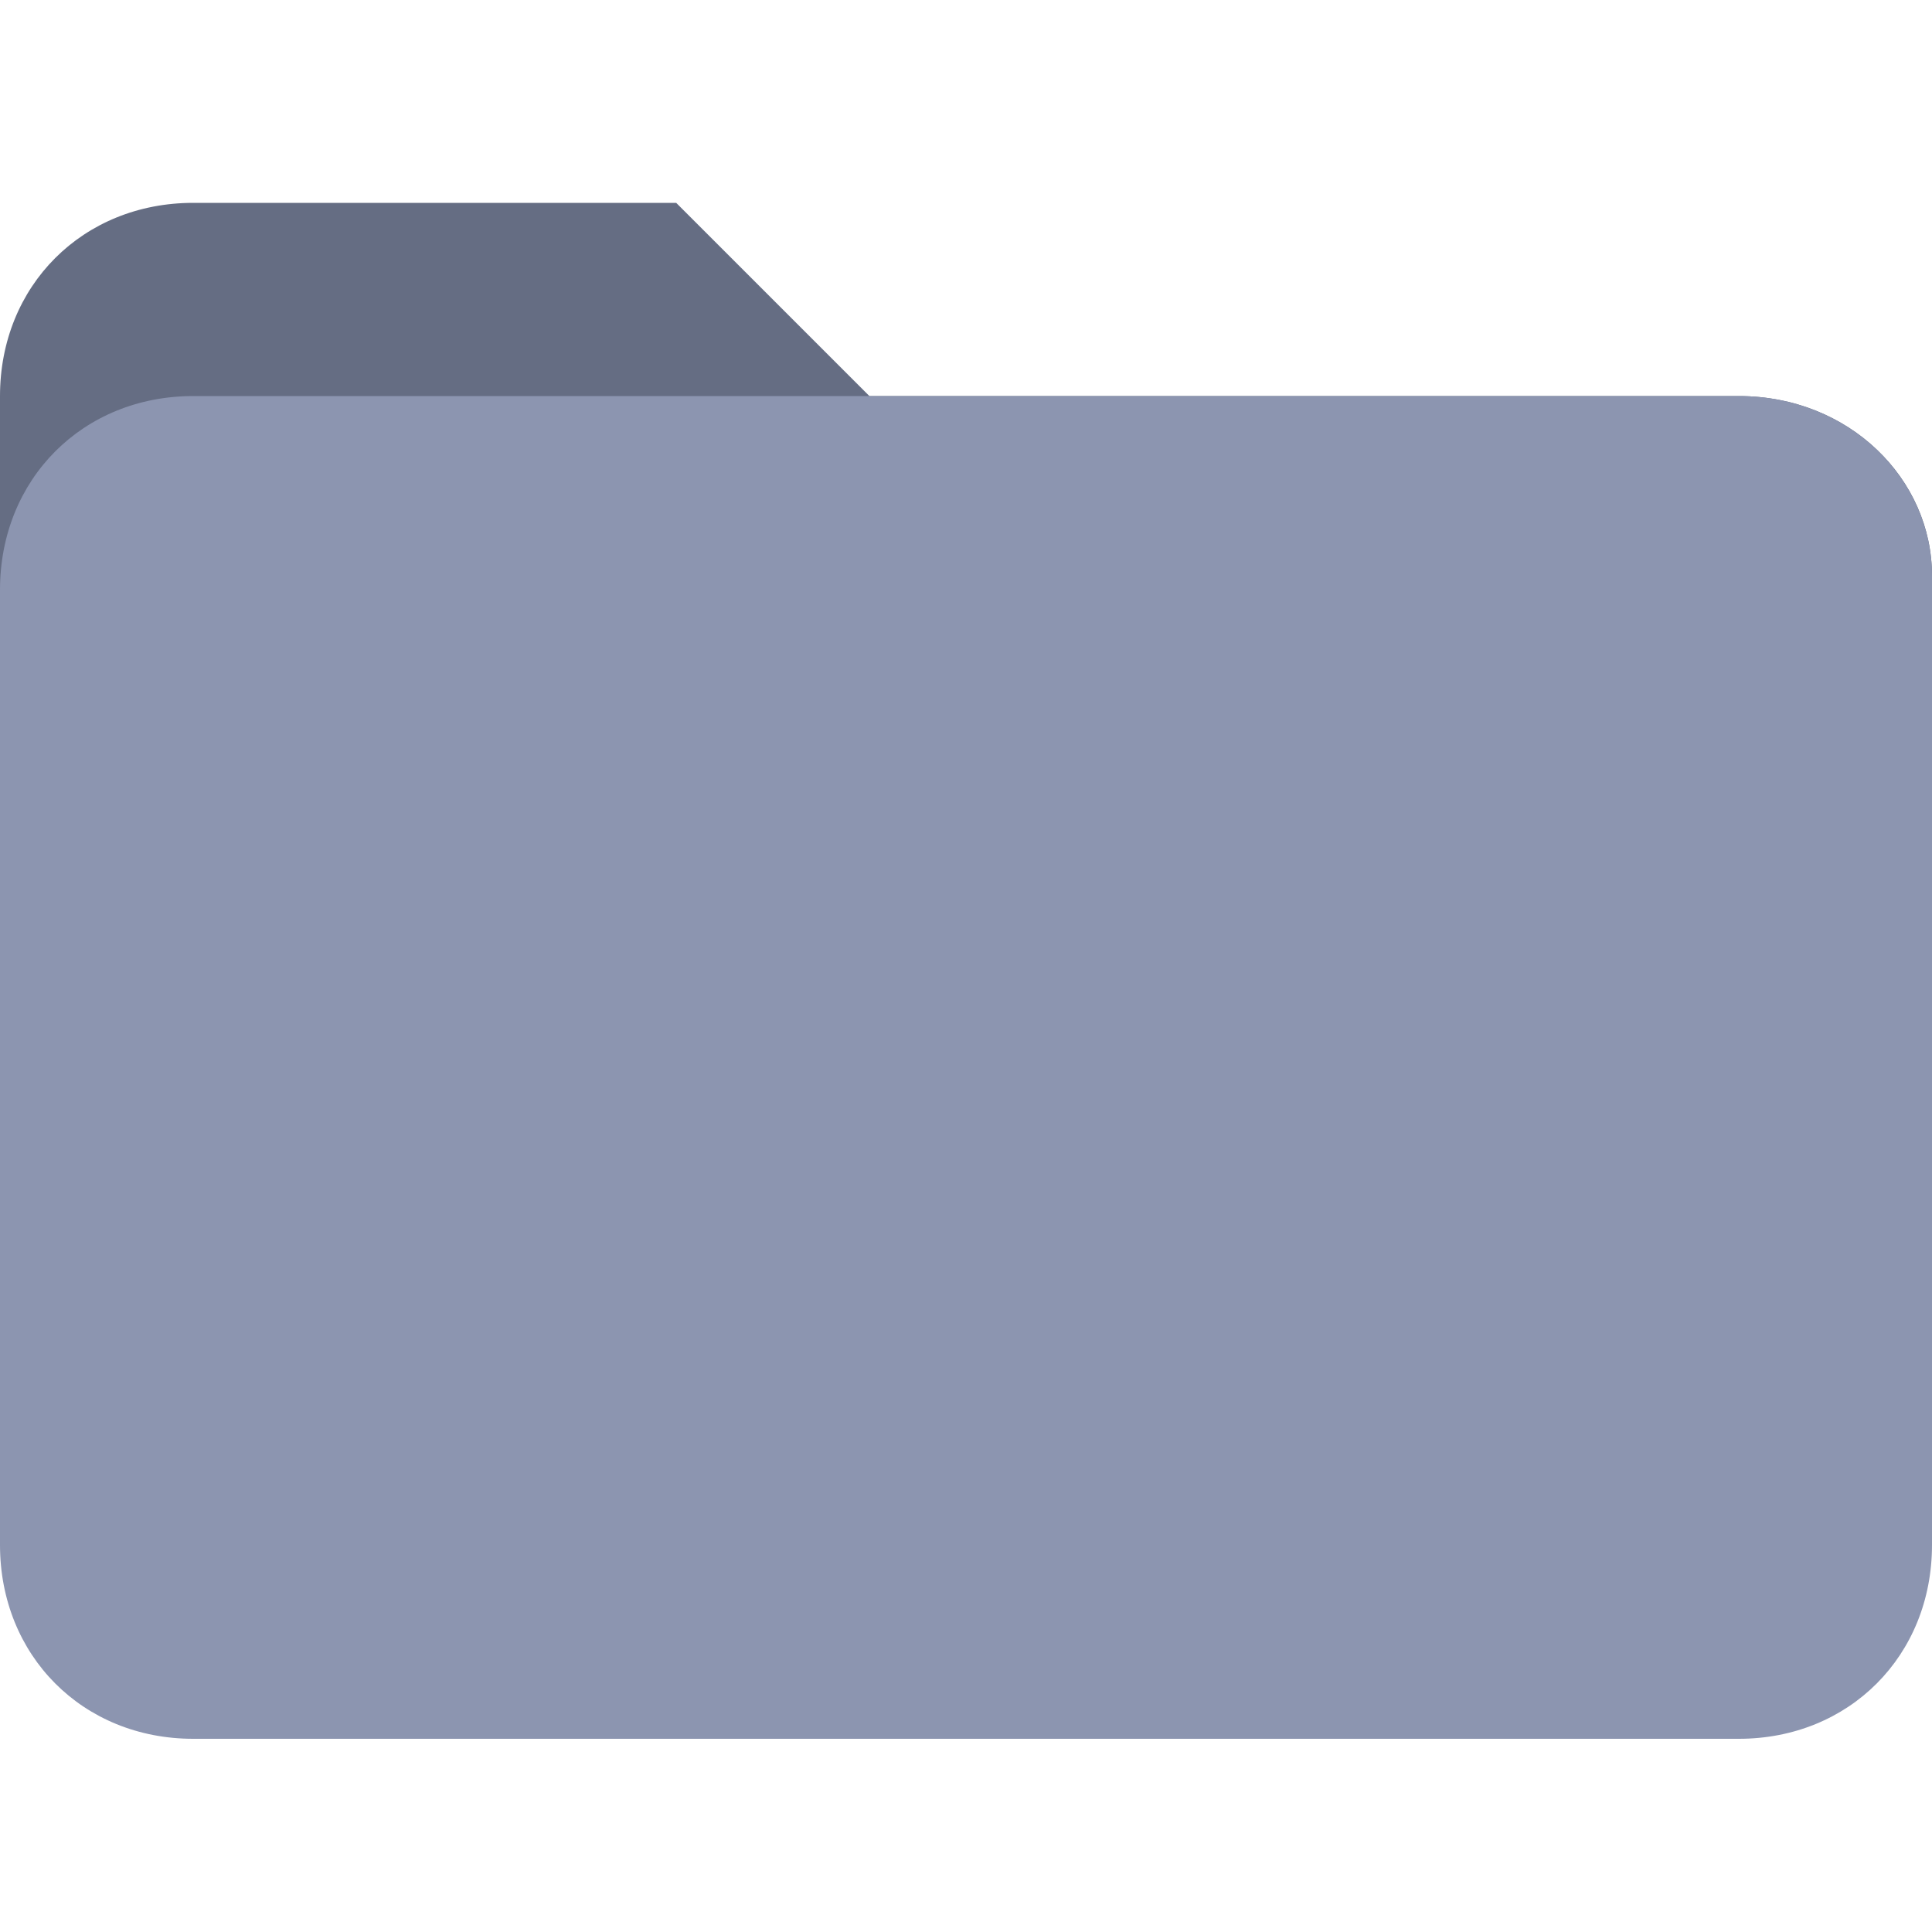 <?xml version="1.0" encoding="UTF-8"?>
<svg width="200px" height="200px" viewBox="0 0 200 200" version="1.1" xmlns="http://www.w3.org/2000/svg" xmlns:xlink="http://www.w3.org/1999/xlink">
    <!-- Generator: Sketch 57.1 (83088) - https://sketch.com -->
    <title>folder-close</title>
    <desc>Created with Sketch.</desc>
    <g id="文件夹-close备份" stroke="none" stroke-width="1" fill="none" fill-rule="evenodd">
        <g id="folder-close的副本" transform="translate(0, 21)" fill-rule="nonzero">
            <path d="M180,20 L90,20 L70,0 L20,0 C8.571,0 0,8.571 0,20 L0,60 L200,60 L200,38.571 C200,28.571 191.429,20 180,20 Z" id="路径" fill="#656D83"></path>
            <path d="M180,20 L20,20 C8.571,20 0,28.598 0,40.062 L0,138.938 C0,150.402 8.571,159 20,159 L180,159 C191.429,159 200,150.402 200,138.938 L200,38.629 C200,28.598 191.429,20 180,20 Z" id="路径" fill="#8C95B0"></path>
        </g>
    </g>
</svg>